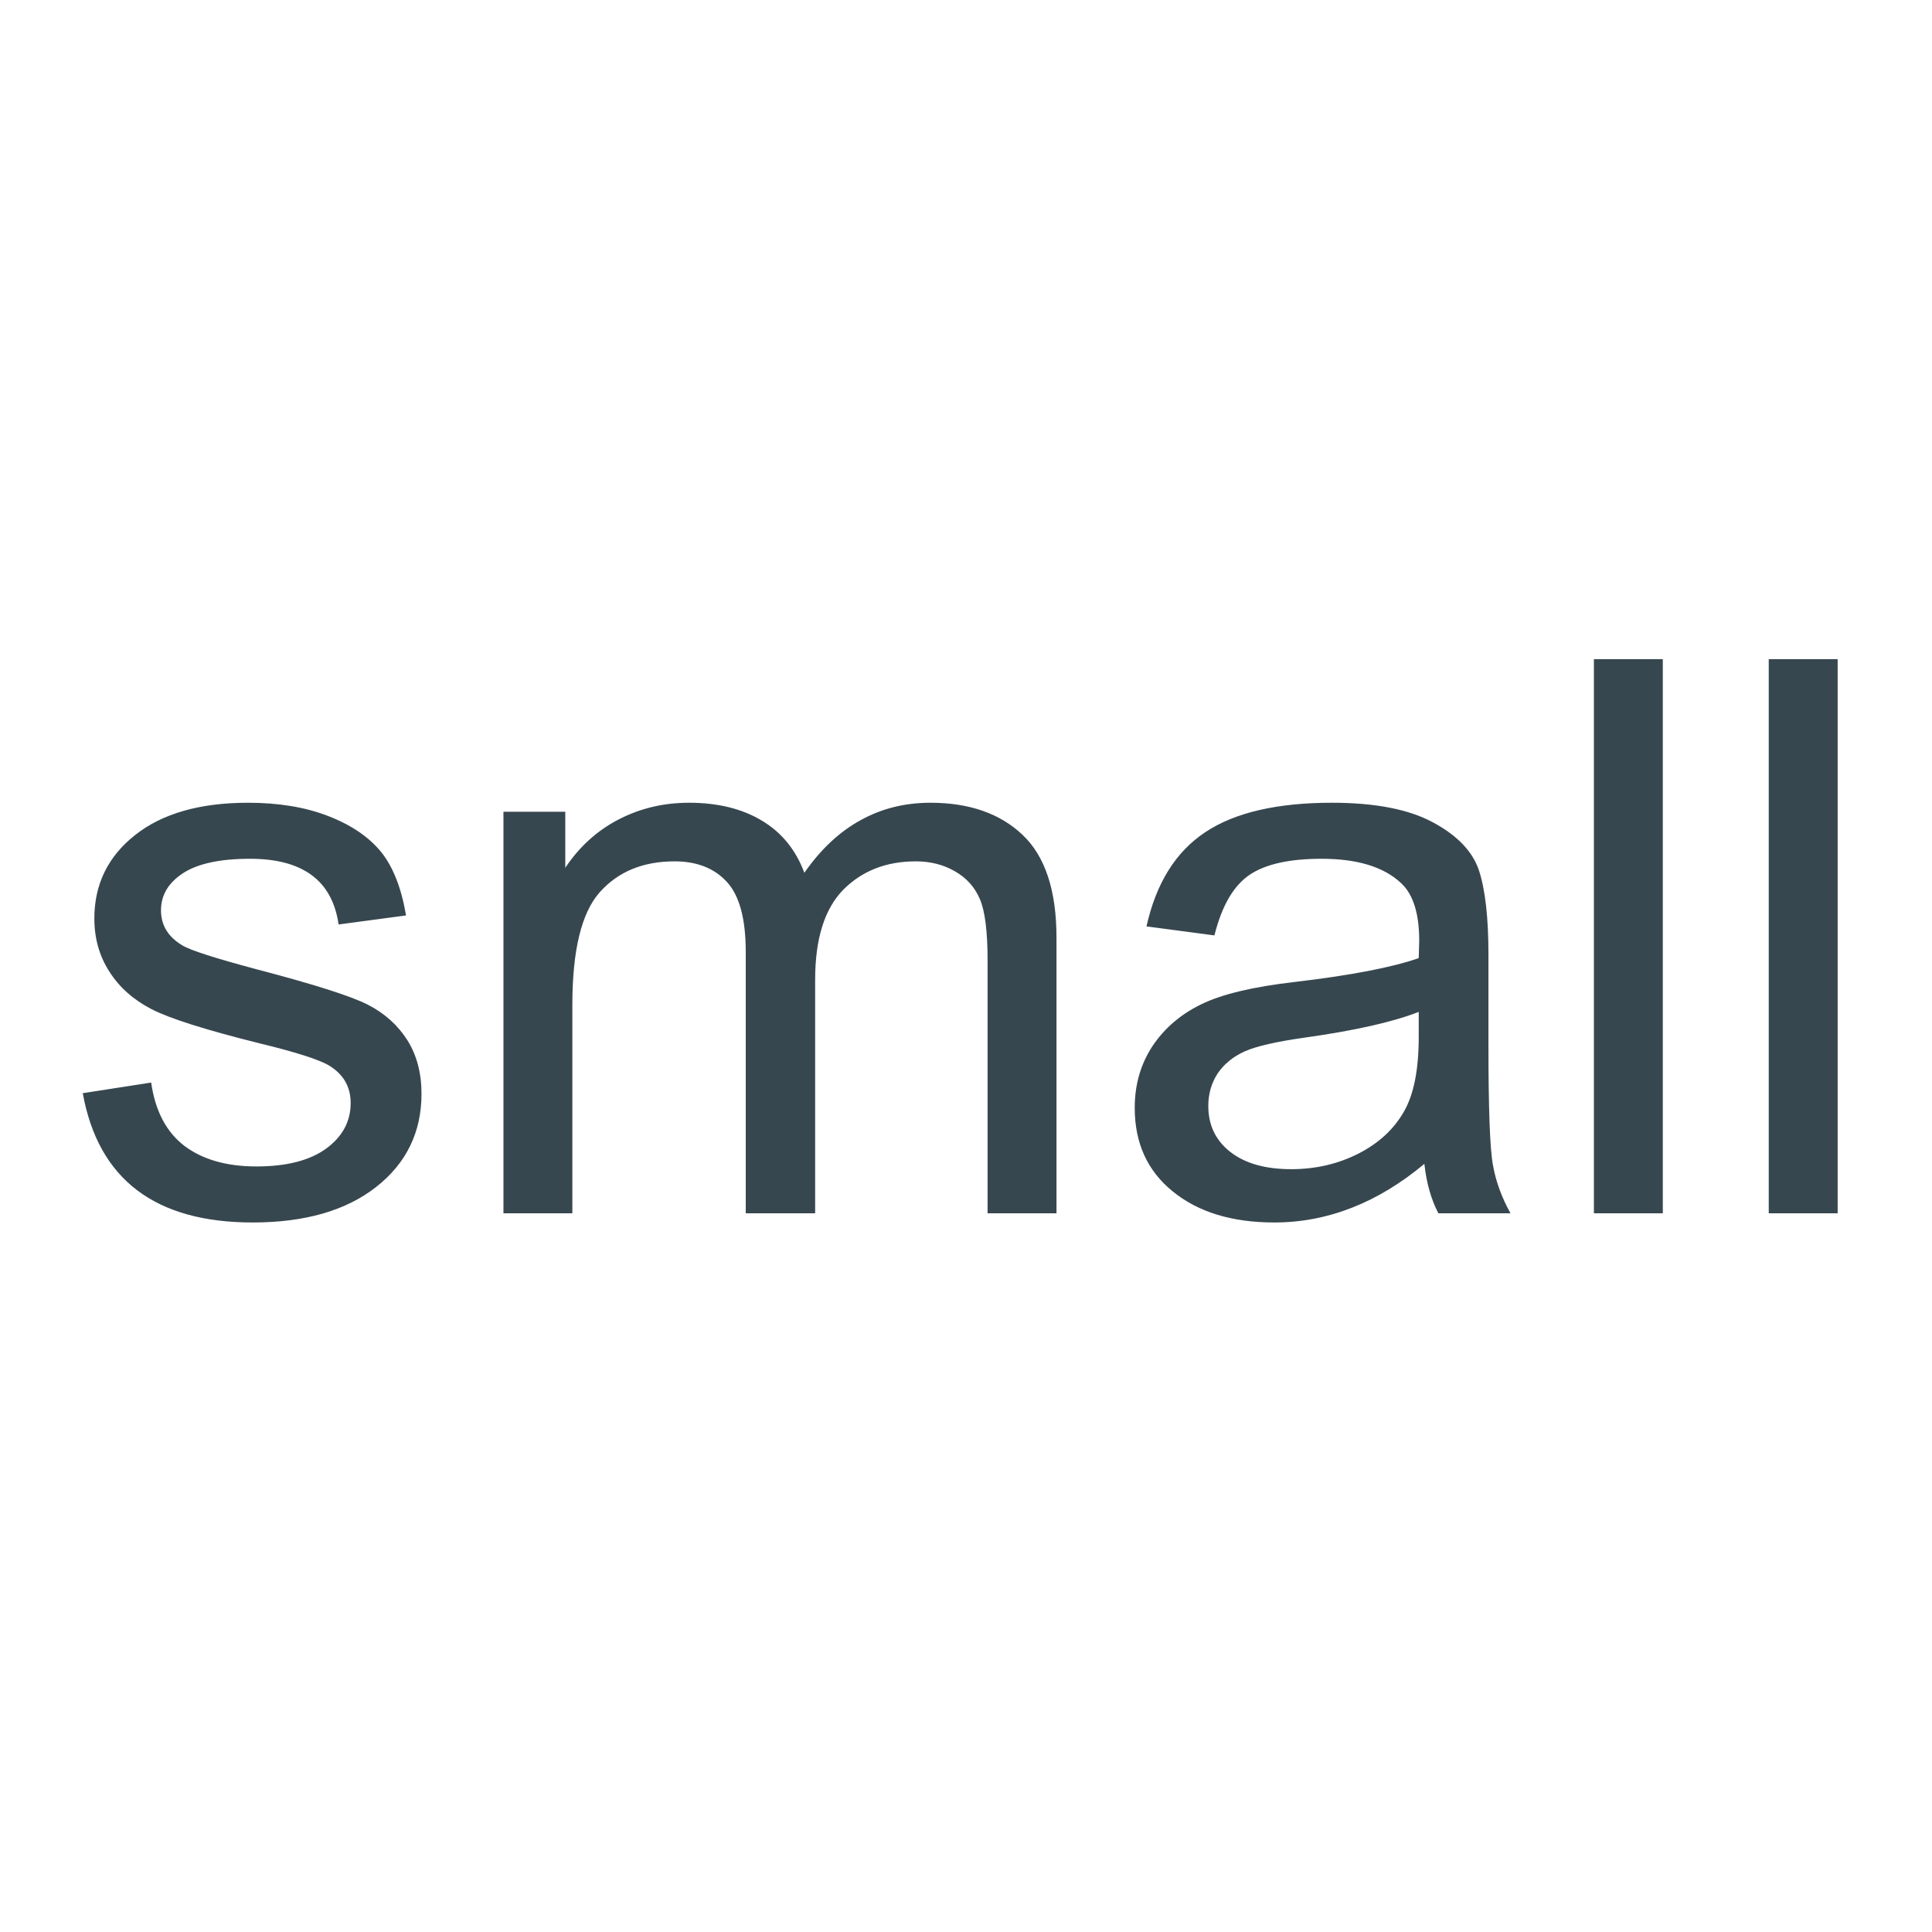 <svg viewBox="0 0 12 12" version="1.1" xmlns="http://www.w3.org/2000/svg"><path d="M10.986,7.536l-0,-3.442l0.428,-0l-0,3.442l-0.428,0Zm-1.086,0l0,-3.442l0.428,-0l-0,3.442l-0.428,0Zm-1.053,-0.307c-0.144,0.12 -0.293,0.211 -0.449,0.272c-0.155,0.061 -0.316,0.092 -0.483,0.092c-0.264,-0 -0.474,-0.065 -0.631,-0.193c-0.158,-0.128 -0.236,-0.301 -0.236,-0.519c-0,-0.144 0.037,-0.272 0.11,-0.383c0.074,-0.111 0.175,-0.198 0.303,-0.26c0.128,-0.063 0.322,-0.109 0.582,-0.139c0.349,-0.041 0.606,-0.091 0.769,-0.148l0.003,-0.108c-0,-0.17 -0.038,-0.29 -0.114,-0.359c-0.107,-0.1 -0.271,-0.15 -0.492,-0.15c-0.2,-0 -0.349,0.033 -0.448,0.1c-0.099,0.067 -0.172,0.192 -0.218,0.376l-0.422,-0.056c0.06,-0.268 0.181,-0.463 0.365,-0.585c0.183,-0.122 0.446,-0.183 0.787,-0.183c0.266,0 0.475,0.04 0.626,0.121c0.151,0.081 0.247,0.18 0.287,0.299c0.039,0.119 0.059,0.293 0.059,0.522l0,0.563c0,0.395 0.009,0.643 0.028,0.746c0.018,0.102 0.055,0.202 0.109,0.299l-0.448,0c-0.045,-0.086 -0.074,-0.188 -0.087,-0.307Zm-0.035,-0.944c-0.158,0.062 -0.391,0.115 -0.702,0.159c-0.18,0.025 -0.306,0.054 -0.378,0.086c-0.072,0.032 -0.128,0.078 -0.168,0.136c-0.039,0.059 -0.059,0.127 -0.059,0.203c-0,0.119 0.045,0.214 0.137,0.286c0.091,0.071 0.217,0.107 0.378,0.107c0.153,-0 0.292,-0.033 0.418,-0.097c0.125,-0.064 0.218,-0.15 0.28,-0.257c0.063,-0.107 0.094,-0.263 0.094,-0.468l-0,-0.155Zm-5.685,1.251l0,-2.494l0.384,0l0,0.348c0.086,-0.129 0.195,-0.229 0.329,-0.299c0.134,-0.07 0.281,-0.105 0.44,-0.105c0.178,0 0.329,0.037 0.452,0.111c0.124,0.074 0.211,0.182 0.264,0.324c0.101,-0.145 0.217,-0.254 0.348,-0.326c0.131,-0.073 0.276,-0.109 0.435,-0.109c0.242,0 0.433,0.067 0.573,0.2c0.14,0.133 0.21,0.346 0.21,0.638l-0,1.712l-0.428,0l-0,-1.572c-0,-0.179 -0.016,-0.306 -0.048,-0.38c-0.032,-0.075 -0.084,-0.132 -0.156,-0.173c-0.072,-0.041 -0.152,-0.061 -0.241,-0.061c-0.185,0 -0.335,0.059 -0.452,0.177c-0.116,0.119 -0.174,0.305 -0.174,0.559l-0,1.45l-0.431,0l0,-1.622c0,-0.207 -0.039,-0.352 -0.118,-0.437c-0.078,-0.085 -0.187,-0.127 -0.324,-0.127c-0.196,0 -0.351,0.064 -0.465,0.192c-0.113,0.127 -0.17,0.36 -0.17,0.699l0,1.295l-0.428,0Zm-2.613,-0.746l0.425,-0.066c0.025,0.176 0.094,0.307 0.206,0.393c0.113,0.085 0.262,0.128 0.448,0.128c0.187,0 0.331,-0.037 0.433,-0.111c0.102,-0.075 0.152,-0.169 0.152,-0.283c0,-0.099 -0.043,-0.176 -0.131,-0.231c-0.06,-0.037 -0.205,-0.084 -0.436,-0.14c-0.334,-0.083 -0.557,-0.154 -0.67,-0.212c-0.112,-0.058 -0.199,-0.135 -0.261,-0.232c-0.063,-0.097 -0.094,-0.208 -0.094,-0.331c0,-0.213 0.085,-0.386 0.254,-0.519c0.168,-0.133 0.402,-0.2 0.701,-0.2c0.188,0 0.354,0.027 0.496,0.082c0.143,0.055 0.252,0.129 0.328,0.221c0.075,0.092 0.128,0.225 0.157,0.397l-0.419,0.056c-0.039,-0.272 -0.222,-0.408 -0.55,-0.408c-0.187,-0 -0.325,0.03 -0.417,0.09c-0.091,0.06 -0.136,0.136 -0.136,0.23c-0,0.092 0.043,0.164 0.131,0.217c0.052,0.032 0.207,0.081 0.465,0.15c0.355,0.093 0.585,0.166 0.69,0.22c0.105,0.054 0.186,0.128 0.245,0.221c0.058,0.093 0.087,0.204 0.087,0.332c-0,0.238 -0.094,0.431 -0.281,0.578c-0.187,0.147 -0.443,0.221 -0.767,0.221c-0.607,-0 -0.959,-0.268 -1.056,-0.803Z" style="fill:#37474f;"/></svg>